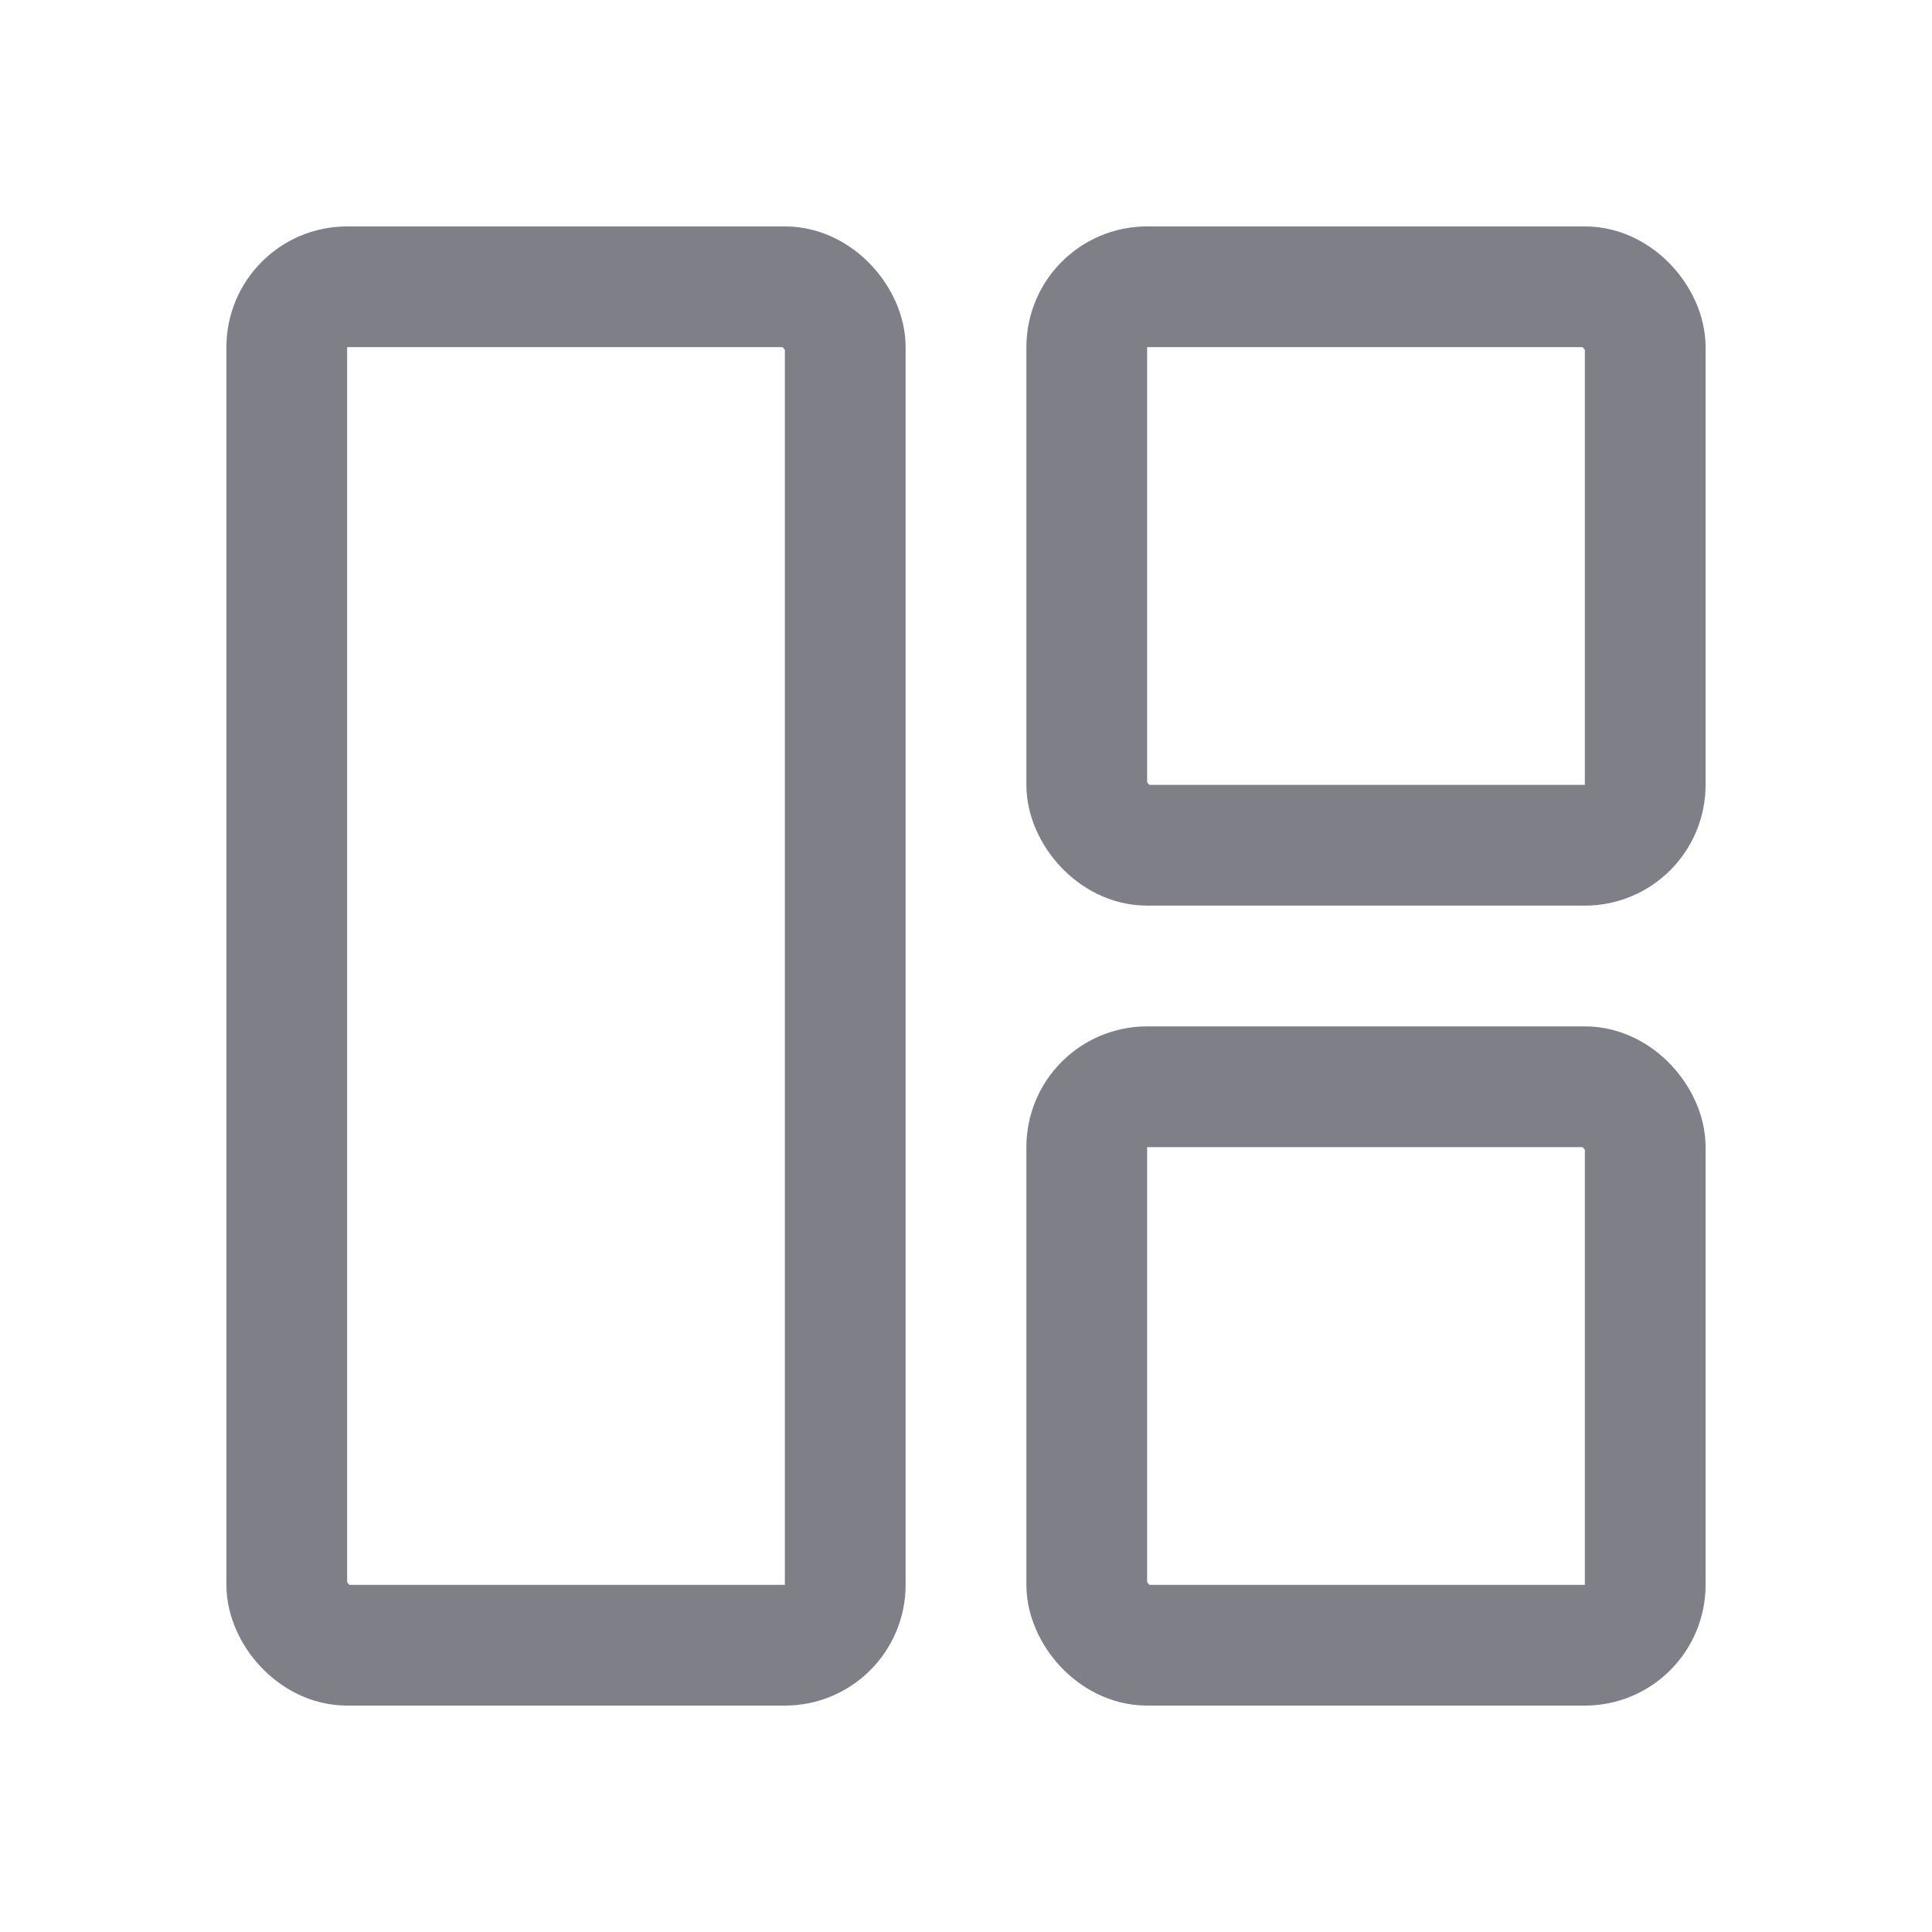 <svg width="128" height="128" viewBox="0 0 128 128" fill="none" xmlns="http://www.w3.org/2000/svg">
<rect x="72" y="19" width="37" height="37" rx="4" stroke="#7F7F88" stroke-width="8"/>
<rect x="72" y="72" width="37" height="37" rx="4" stroke="#7F7F88" stroke-width="8"/>
<rect x="19" y="19" width="37" height="90" rx="4" stroke="#7F7F88" stroke-width="8"/>
</svg>
